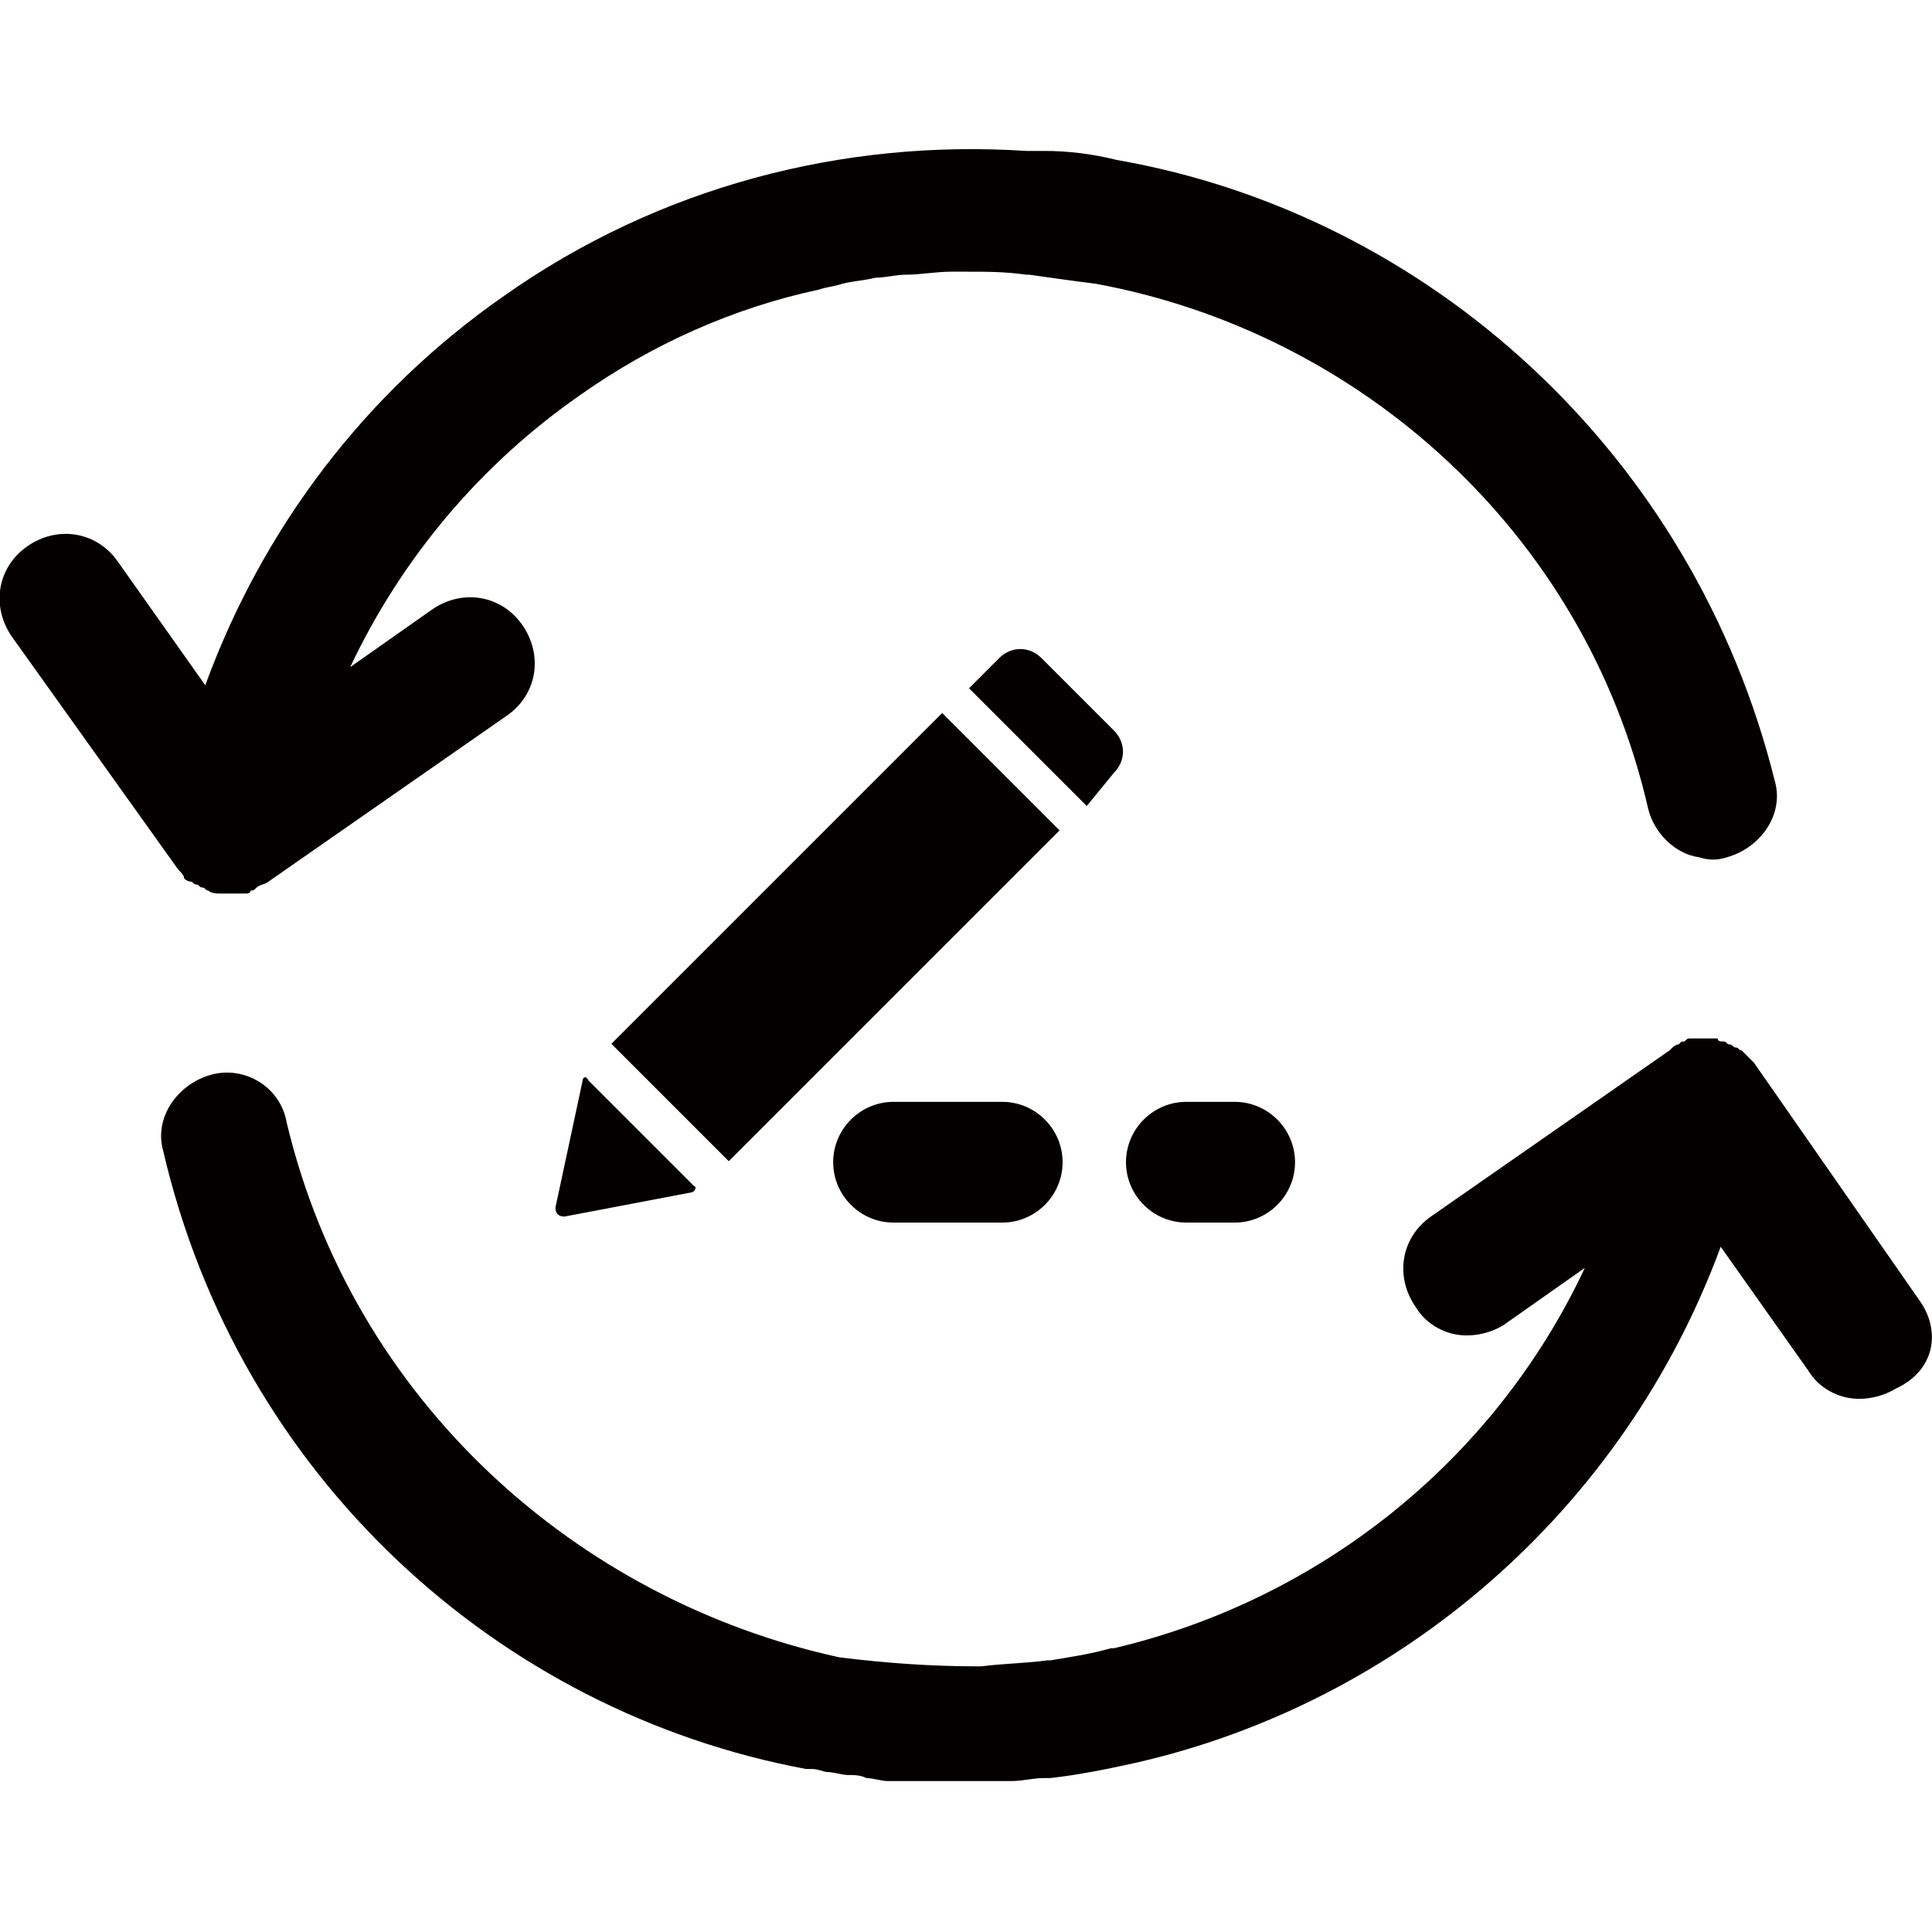 <?xml version="1.0" encoding="utf-8"?>
<!-- Generator: Adobe Illustrator 19.0.0, SVG Export Plug-In . SVG Version: 6.00 Build 0)  -->
<svg version="1.1" id="图层_1" xmlns="http://www.w3.org/2000/svg" xmlns:xlink="http://www.w3.org/1999/xlink" x="0px" y="0px"
	 viewBox="0 0 64 64" style="enable-background:new 0 0 64 64;" xml:space="preserve">
<style type="text/css">
	.st0{fill:#040000;}
</style>
<g>
	<path class="st0" d="M63.6,43.1l-5.5-7.9L58,35.1c-0.1-0.1-0.1-0.1-0.2-0.2l-0.1-0.1c-0.1,0-0.1-0.1-0.2-0.1s-0.1-0.1-0.2-0.1
		c-0.1,0-0.1-0.1-0.2-0.1c-0.1,0-0.2,0-0.2-0.1h-0.1c-0.1,0-0.3,0-0.4,0c-0.1,0-0.1,0-0.2,0c-0.1,0-0.2,0-0.2,0
		c-0.1,0-0.1,0-0.2,0.1c-0.1,0-0.1,0-0.2,0.1c-0.1,0-0.2,0.1-0.3,0.2l-7.9,5.5c-1,0.7-1.2,2-0.5,3c0.3,0.5,0.8,0.8,1.3,0.9
		c0.5,0.1,1.1,0,1.6-0.3l2.7-1.9c-3,6.4-8.8,11-15.6,12.6h-0.1c-0.7,0.2-1.4,0.3-2,0.4h-0.1c-0.7,0.1-1.4,0.1-2.2,0.2h-0.1
		c-1.5,0-3-0.1-4.6-0.3C19.1,53,11.7,46.4,9.5,37.2C9.3,36,8.1,35.3,7,35.6c-1.1,0.3-1.9,1.4-1.6,2.5c2.5,10.8,11.1,18.6,21.3,20.5
		c0.1,0,0.2,0,0.2,0c0.2,0,0.4,0.1,0.5,0.1c0.2,0,0.5,0.1,0.7,0.1c0.2,0,0.4,0,0.6,0.1c0.2,0,0.5,0.1,0.7,0.1c0.2,0,0.4,0,0.7,0
		c0.2,0,0.5,0,0.7,0s0.5,0,0.7,0s0.4,0,0.6,0c0.3,0,0.6,0,0.9,0c0.2,0,0.3,0,0.5,0c0.4,0,0.7-0.1,1.1-0.1c0.1,0,0.2,0,0.2,0
		c0.9-0.1,1.9-0.3,2.8-0.5c8.8-2,16.2-8.4,19.4-17.1l2.9,4.1c0.3,0.5,0.8,0.8,1.3,0.9s1.1,0,1.6-0.3C64.1,45.4,64.3,44.1,63.6,43.1z
		"/>
	<path class="st0" d="M6.1,29.1c0,0,0.1,0.1,0.2,0.1c0.1,0,0.1,0.1,0.2,0.1s0.1,0.1,0.2,0.1c0.1,0,0.1,0.1,0.2,0.1
		c0.1,0.1,0.3,0.1,0.4,0.1c0.1,0,0.1,0,0.2,0s0.2,0,0.2,0c0.1,0,0.1,0,0.2,0c0.1,0,0.1,0,0.2,0c0.1,0,0.2,0,0.2-0.1
		c0.1,0,0.1,0,0.2-0.1c0.1-0.1,0.3-0.1,0.4-0.2l7.9-5.5c1-0.7,1.2-2,0.5-3s-2-1.2-3-0.5l-2.7,1.9c1.7-3.6,4.3-6.7,7.6-9
		c2.4-1.7,5.1-2.9,7.9-3.5c0.3-0.1,0.5-0.1,0.8-0.2c0.4-0.1,0.7-0.1,1.1-0.2c0.3,0,0.7-0.1,1-0.1c0.5,0,1-0.1,1.5-0.1
		c0.2,0,0.3,0,0.5,0c0.7,0,1.3,0,2,0.1h0.1c0.7,0.1,1.4,0.2,2.2,0.3C45,11,52.5,17.6,54.6,26.8c0.2,0.8,0.9,1.5,1.7,1.6
		c0.3,0.1,0.6,0.1,0.9,0c1.1-0.3,1.9-1.4,1.6-2.5C56.1,15,47.3,7.1,37,5.3C36.2,5.1,35.4,5,34.6,5c-0.1,0-0.2,0-0.3,0
		c-0.1,0-0.2,0-0.3,0c-6.1-0.4-12.2,1.2-17.3,4.8c-4.6,3.2-8,7.7-9.9,12.9l-2.9-4.1c-0.7-1-2-1.2-3-0.5c-1,0.7-1.2,2-0.5,3l5.5,7.7
		C6,28.9,6.1,29,6.1,29.1z"/>
	
		<rect x="24.9" y="23.3" transform="matrix(0.707 0.707 -0.707 0.707 30.08 -10.458)" class="st0" width="5.5" height="15.5"/>
	<path class="st0" d="M19.3,35.8L18.4,40c0,0.2,0.1,0.3,0.3,0.3l4.2-0.8c0.1,0,0.2-0.2,0.1-0.2l-3.5-3.5
		C19.4,35.6,19.3,35.7,19.3,35.8z"/>
	<path class="st0" d="M36.9,25.6c0.4-0.4,0.4-1,0-1.4l-2.4-2.4c-0.4-0.4-1-0.4-1.4,0l-1,1l3.9,3.9L36.9,25.6z"/>
	<path class="st0" d="M29.6,40.5h3.6c1.1,0,2-0.9,2-2s-0.9-2-2-2h-3.6c-1.1,0-2,0.9-2,2S28.5,40.5,29.6,40.5z"/>
	<path class="st0" d="M39.3,36.5c-1.1,0-2,0.9-2,2s0.9,2,2,2h1.6c1.1,0,2-0.9,2-2s-0.9-2-2-2H39.3z"/>
</g>
</svg>
